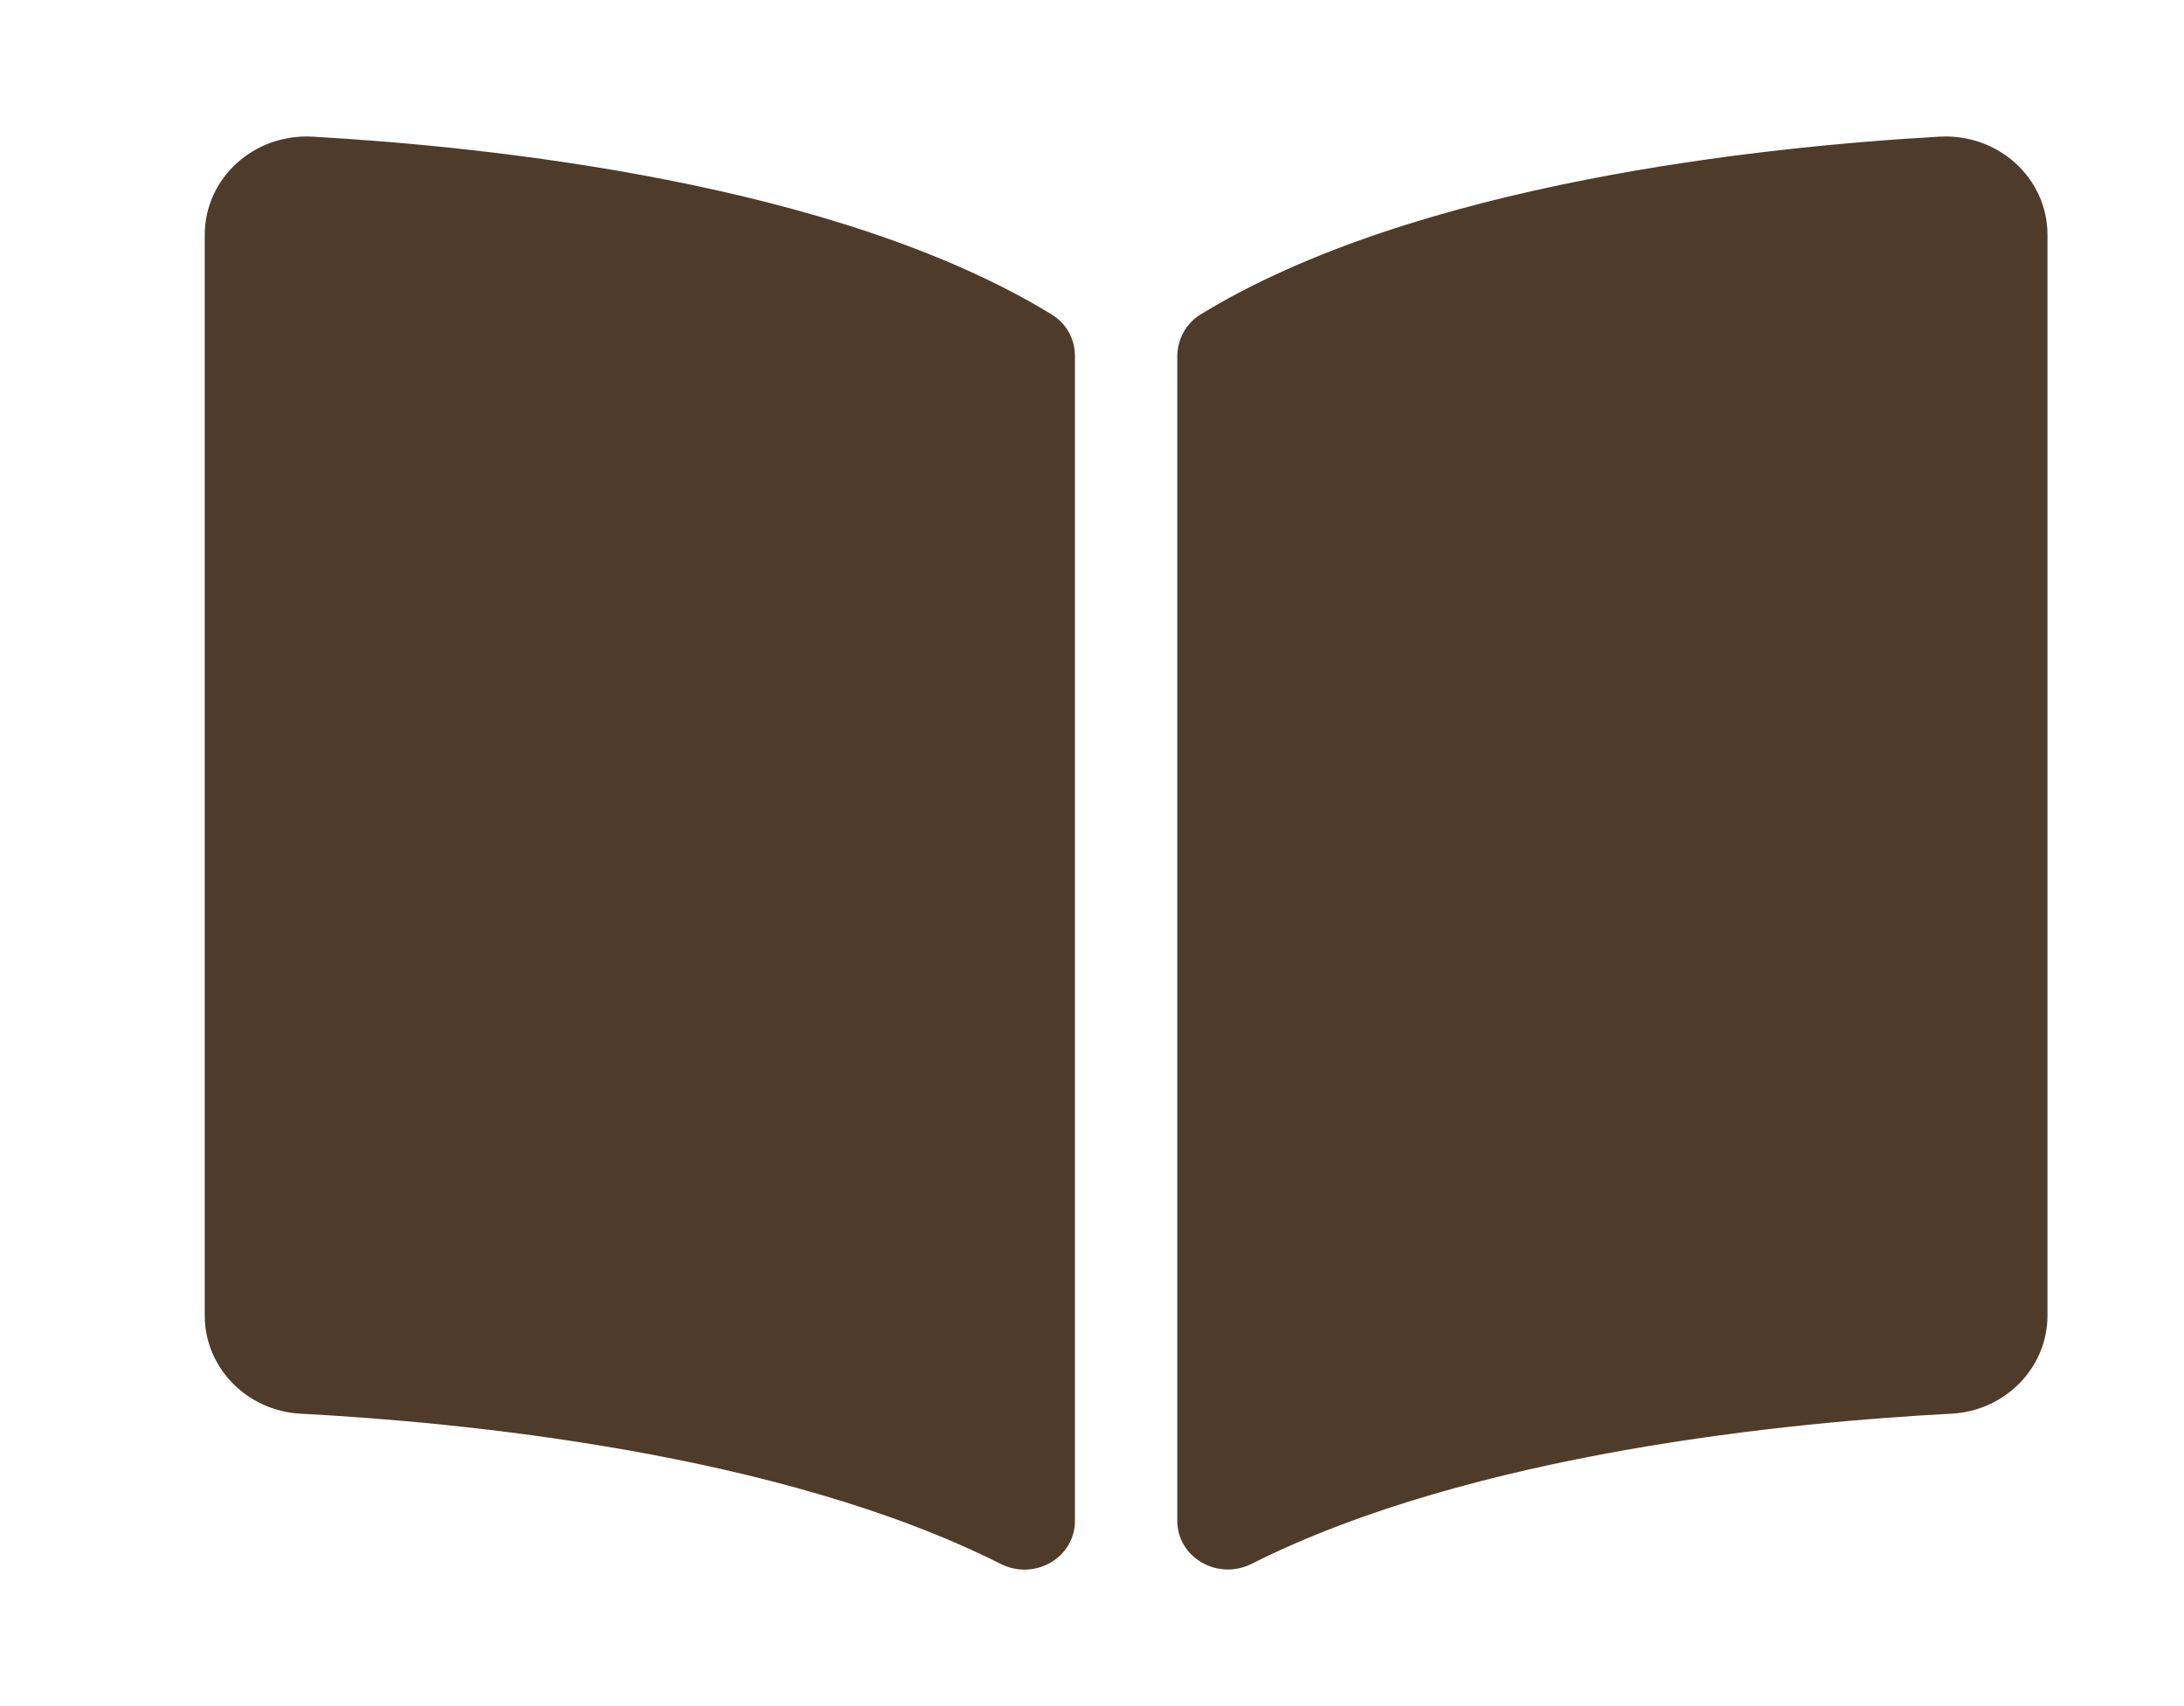<svg width="64" height="50" viewBox="0 0 64 50" fill="none" xmlns="http://www.w3.org/2000/svg">
<g filter="url(#filter0_d_81_47)">
<path d="M50.833 4.005C45.696 4.296 35.484 5.357 29.181 9.216C28.746 9.482 28.499 9.956 28.499 10.451V44.564C28.499 45.647 29.683 46.331 30.682 45.828C37.167 42.564 46.547 41.673 51.185 41.43C52.768 41.346 53.999 40.077 53.999 38.555V6.883C54 5.222 52.56 3.907 50.833 4.005ZM24.818 9.216C18.516 5.357 8.304 4.297 3.167 4.005C1.44 3.907 0 5.222 0 6.883V38.556C0 40.079 1.231 41.348 2.814 41.431C7.454 41.674 16.838 42.566 23.324 45.832C24.32 46.334 25.5 45.65 25.5 44.57V10.434C25.5 9.938 25.254 9.483 24.818 9.216Z" fill="#4E3B2A"/>
</g>
<defs>
<filter id="filter0_d_81_47" x="0" y="-0" width="63.999" height="50" filterUnits="userSpaceOnUse" color-interpolation-filters="sRGB">
<feFlood flood-opacity="0" result="BackgroundImageFix"/>
<feColorMatrix in="SourceAlpha" type="matrix" values="0 0 0 0 0 0 0 0 0 0 0 0 0 0 0 0 0 0 127 0" result="hardAlpha"/>
<feOffset dx="6"/>
<feGaussianBlur stdDeviation="2"/>
<feComposite in2="hardAlpha" operator="out"/>
<feColorMatrix type="matrix" values="0 0 0 0 0 0 0 0 0 0 0 0 0 0 0 0 0 0 0.25 0"/>
<feBlend mode="normal" in2="BackgroundImageFix" result="effect1_dropShadow_81_47"/>
<feBlend mode="normal" in="SourceGraphic" in2="effect1_dropShadow_81_47" result="shape"/>
</filter>
</defs>
</svg>
